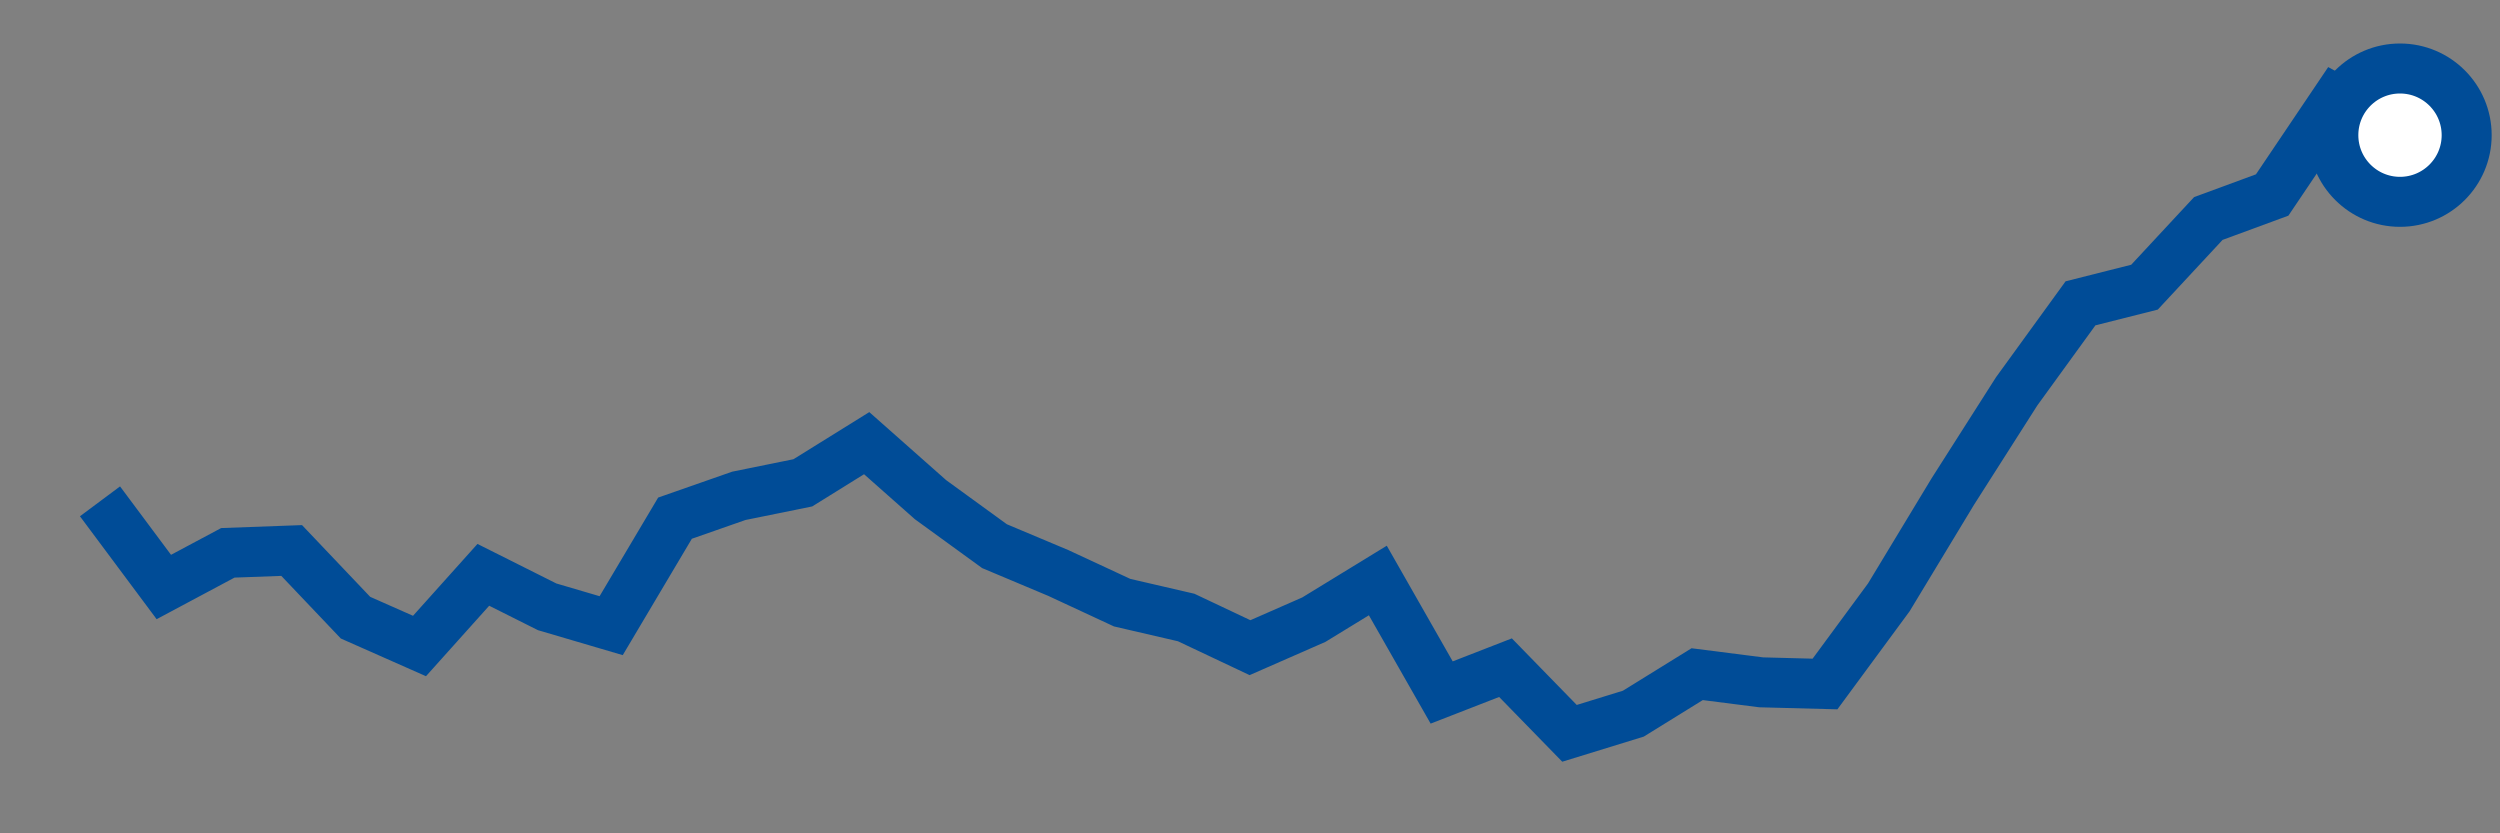 <svg  height = "50"  width = "150"  version = "1.1"  xmlns = "http://www.w3.org/2000/svg">
<rect width="100%" height="100%" fill="#808080" stroke="none"/>
<polyline points="6,30.08 9.83,35.22 13.67,33.17 17.5,33.03 21.33,37.06 25.17,38.76 29,34.49 32.83,36.41 36.67,37.54 40.5,31.09 44.33,29.75 48.17,28.97 52,26.59 55.83,29.98 59.67,32.77 63.5,34.38 67.33,36.16 71.17,37.05 75,38.86 78.83,37.18 82.67,34.83 86.5,41.55 90.33,40.06 94.17,44 98,42.82 101.83,40.45 105.67,40.94 109.5,41.04 113.33,35.84 117.17,29.49 121,23.48 124.83,18.2 128.67,17.23 132.5,13.11 136.33,11.7 140.17,6 144,8.11" style="fill:none;stroke:#004C97;stroke-width:3" />
<circle cx="144" cy="8.11" r="4" fill="white" stroke = "#004C97" stroke-width="3"/>
</svg>
